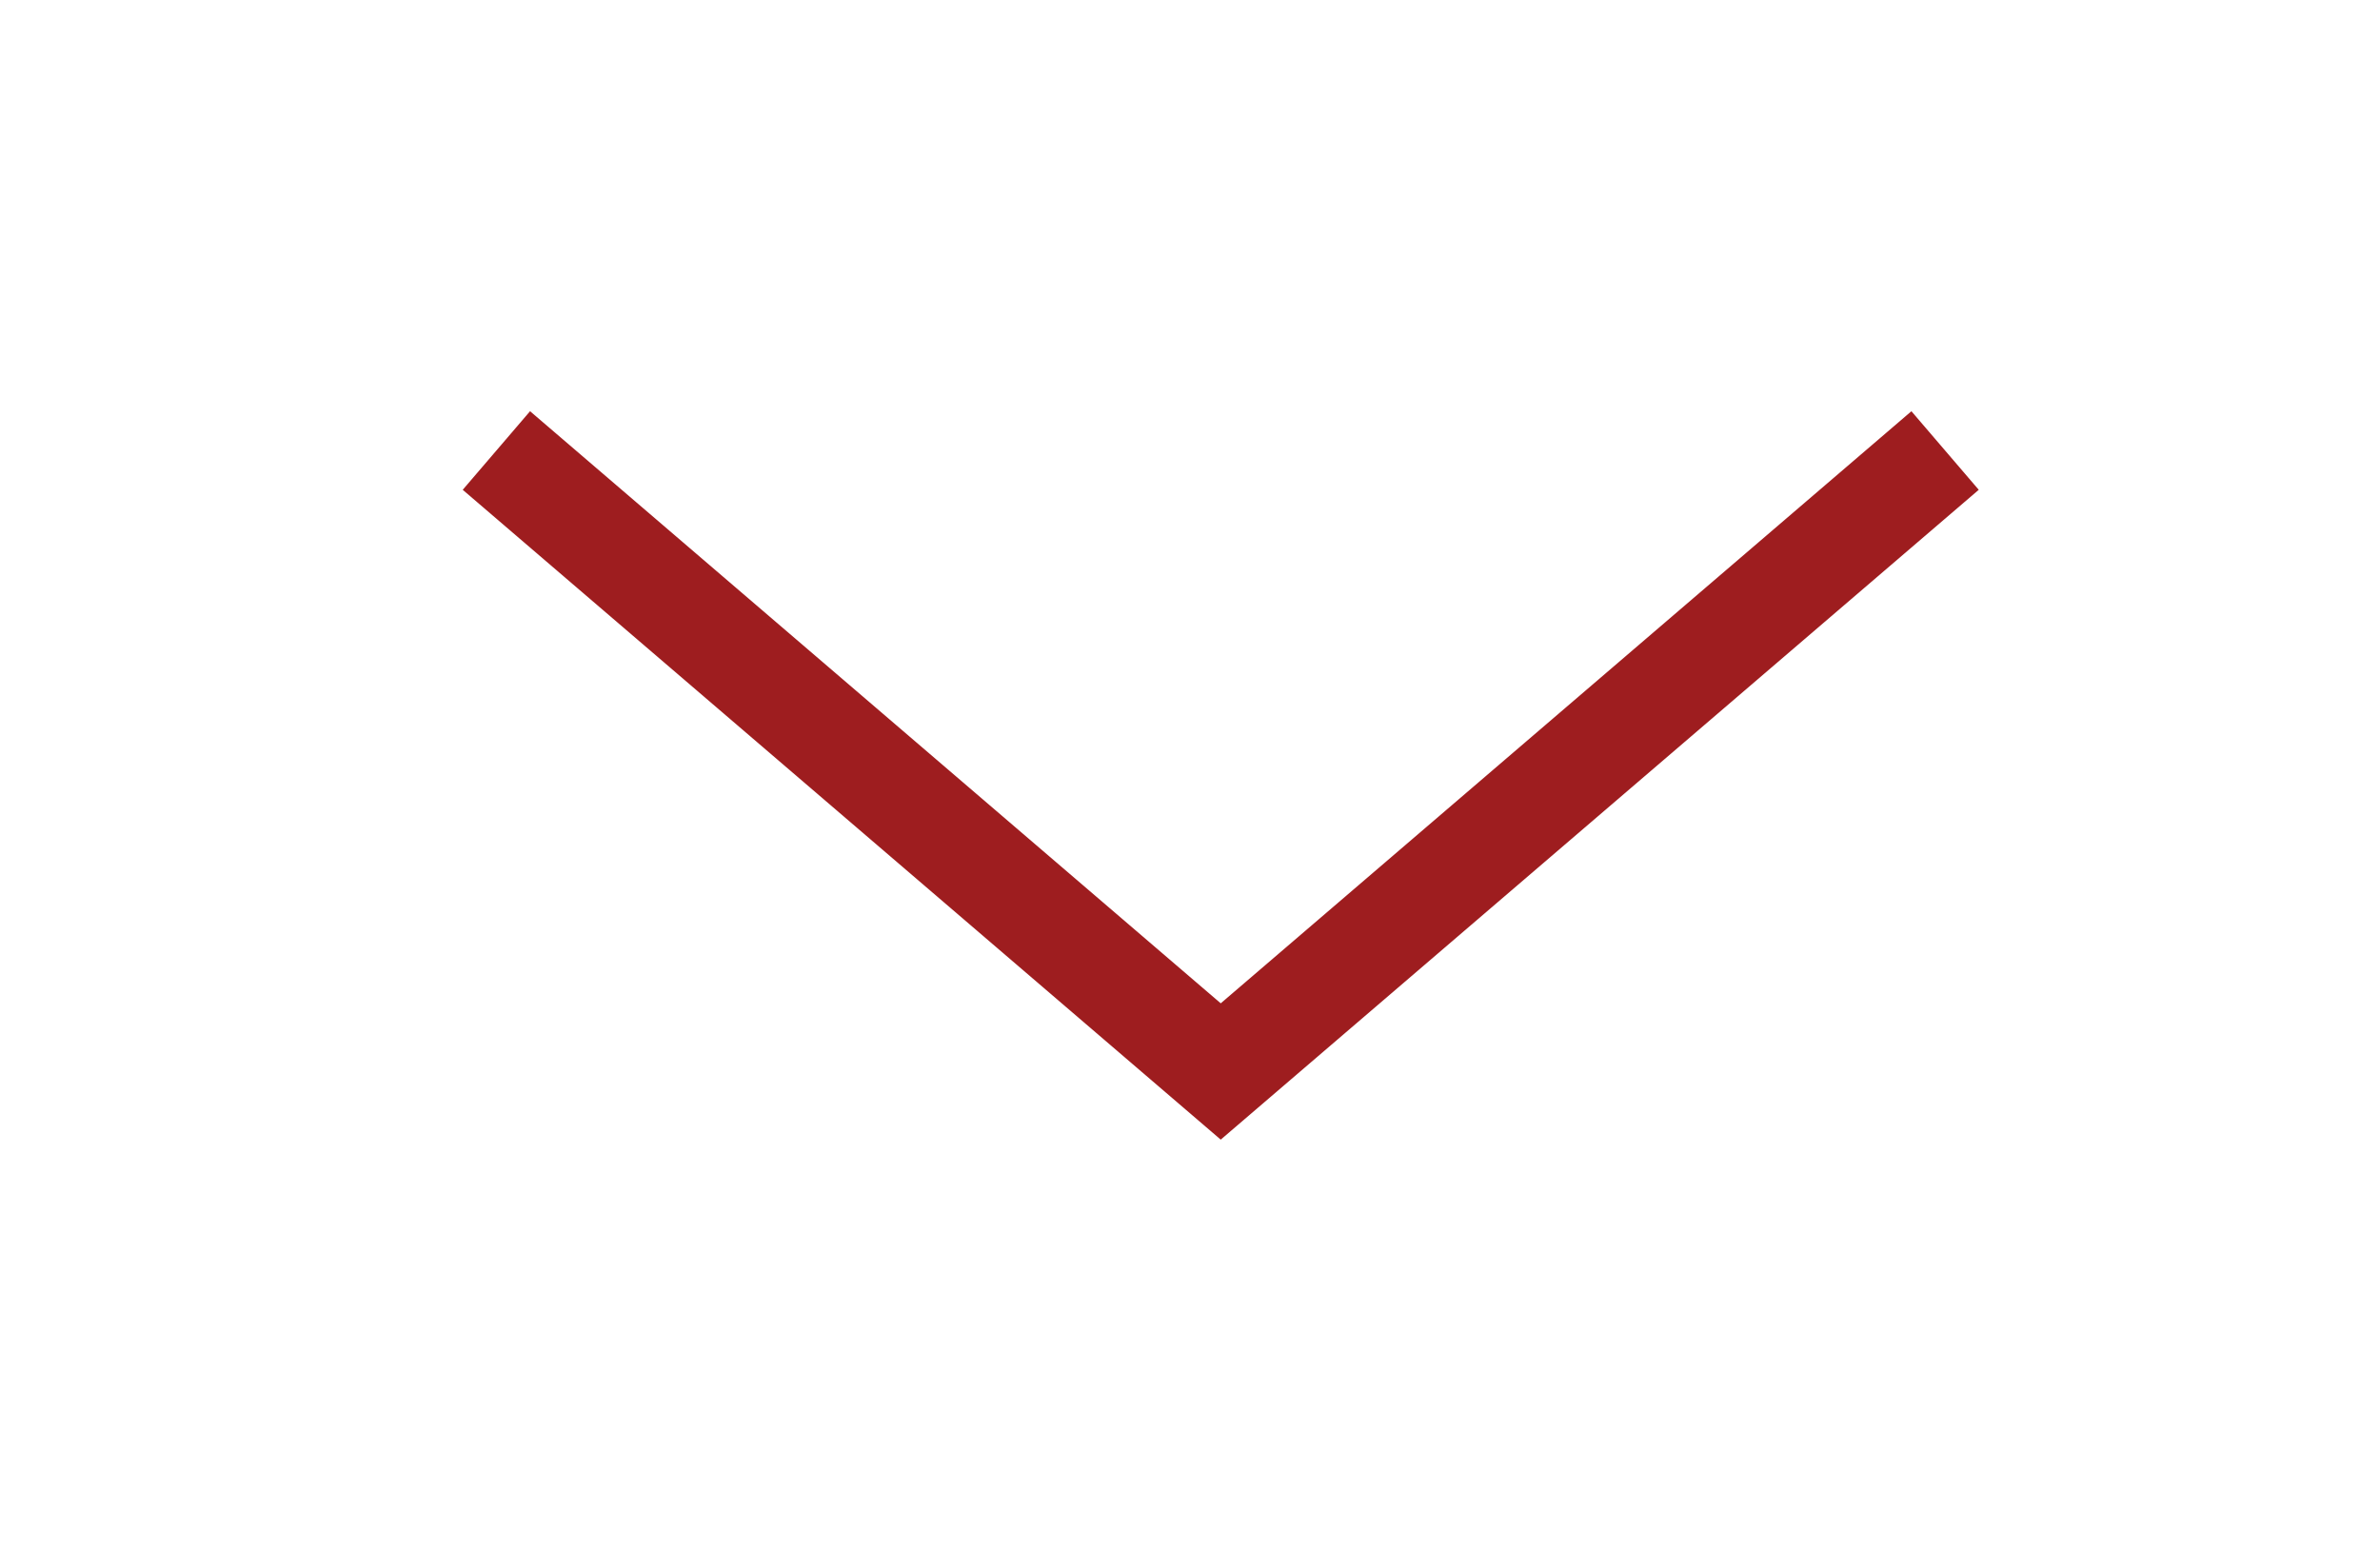<svg width="23" height="15" viewBox="0 0 23 15" fill="none" xmlns="http://www.w3.org/2000/svg">
<path d="M18.797 4.353L11.797 10.353L4.797 4.353" stroke="#9E1D1F" strokeWidth="2.5" strokeLinecap="round" strokeLinejoin="round"/>
</svg>
